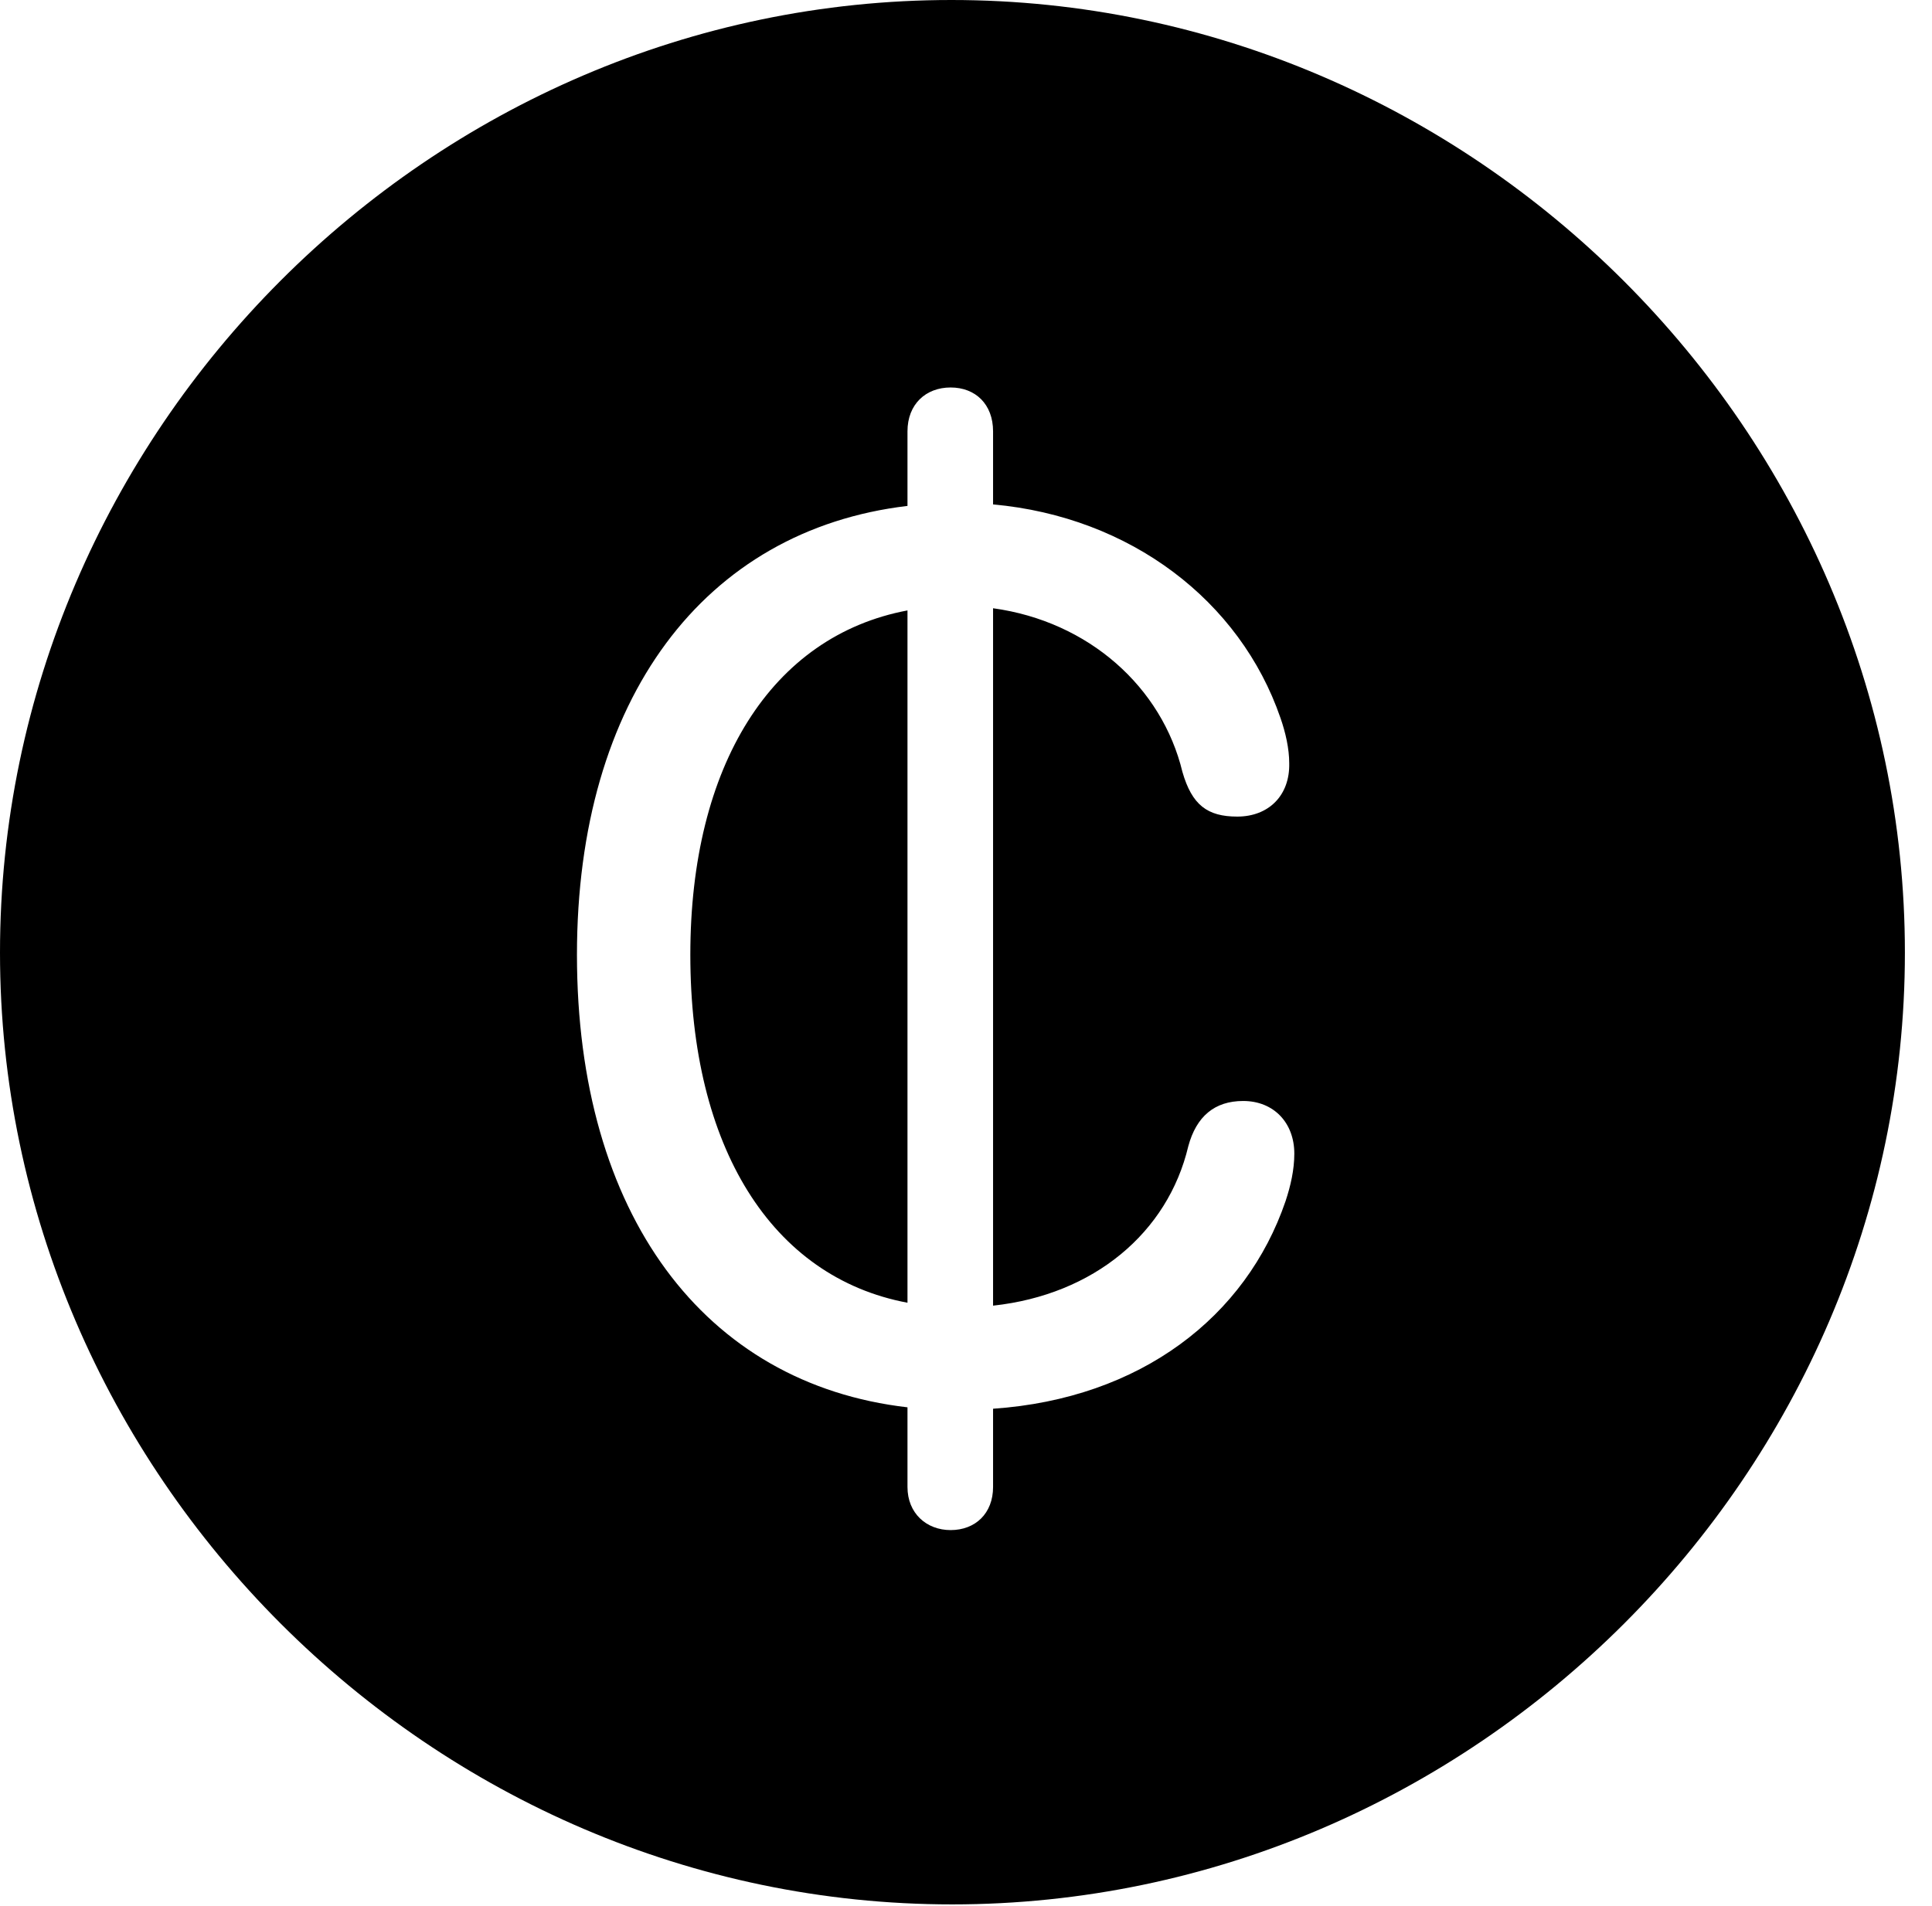 <svg version="1.1" xmlns="http://www.w3.org/2000/svg" xmlns:xlink="http://www.w3.org/1999/xlink" width="25.801" height="25.459" viewBox="0 0 25.801 25.459">
 <g>
  <rect height="25.459" opacity="0" width="25.801" x="0" y="0"/>
  <path d="M25.439 12.725C25.439 19.678 19.678 25.439 12.715 25.439C5.762 25.439 0 19.678 0 12.725C0 5.762 5.752 0 12.705 0C19.668 0 25.439 5.762 25.439 12.725ZM12.119 5.762L12.119 6.758C9.404 7.08 7.705 9.336 7.705 12.754C7.705 16.221 9.404 18.486 12.119 18.799L12.119 19.863C12.119 20.215 12.373 20.439 12.695 20.439C13.027 20.439 13.262 20.215 13.262 19.863L13.262 18.818C15.234 18.682 16.641 17.588 17.168 16.045C17.236 15.84 17.285 15.625 17.285 15.41C17.285 15 17.012 14.707 16.602 14.707C16.221 14.707 15.977 14.912 15.869 15.312C15.596 16.465 14.609 17.295 13.262 17.441L13.262 8.125C14.541 8.301 15.518 9.18 15.791 10.312C15.918 10.752 16.123 10.908 16.523 10.908C16.943 10.908 17.227 10.625 17.217 10.195C17.217 10 17.168 9.785 17.1 9.59C16.562 8.027 15.098 6.904 13.262 6.738L13.262 5.762C13.262 5.4 13.027 5.176 12.695 5.176C12.363 5.176 12.119 5.4 12.119 5.762ZM12.119 17.402C10.303 17.061 9.219 15.322 9.219 12.754C9.219 10.225 10.303 8.496 12.119 8.154Z" fill="currentColor"/>
 </g>
</svg>
